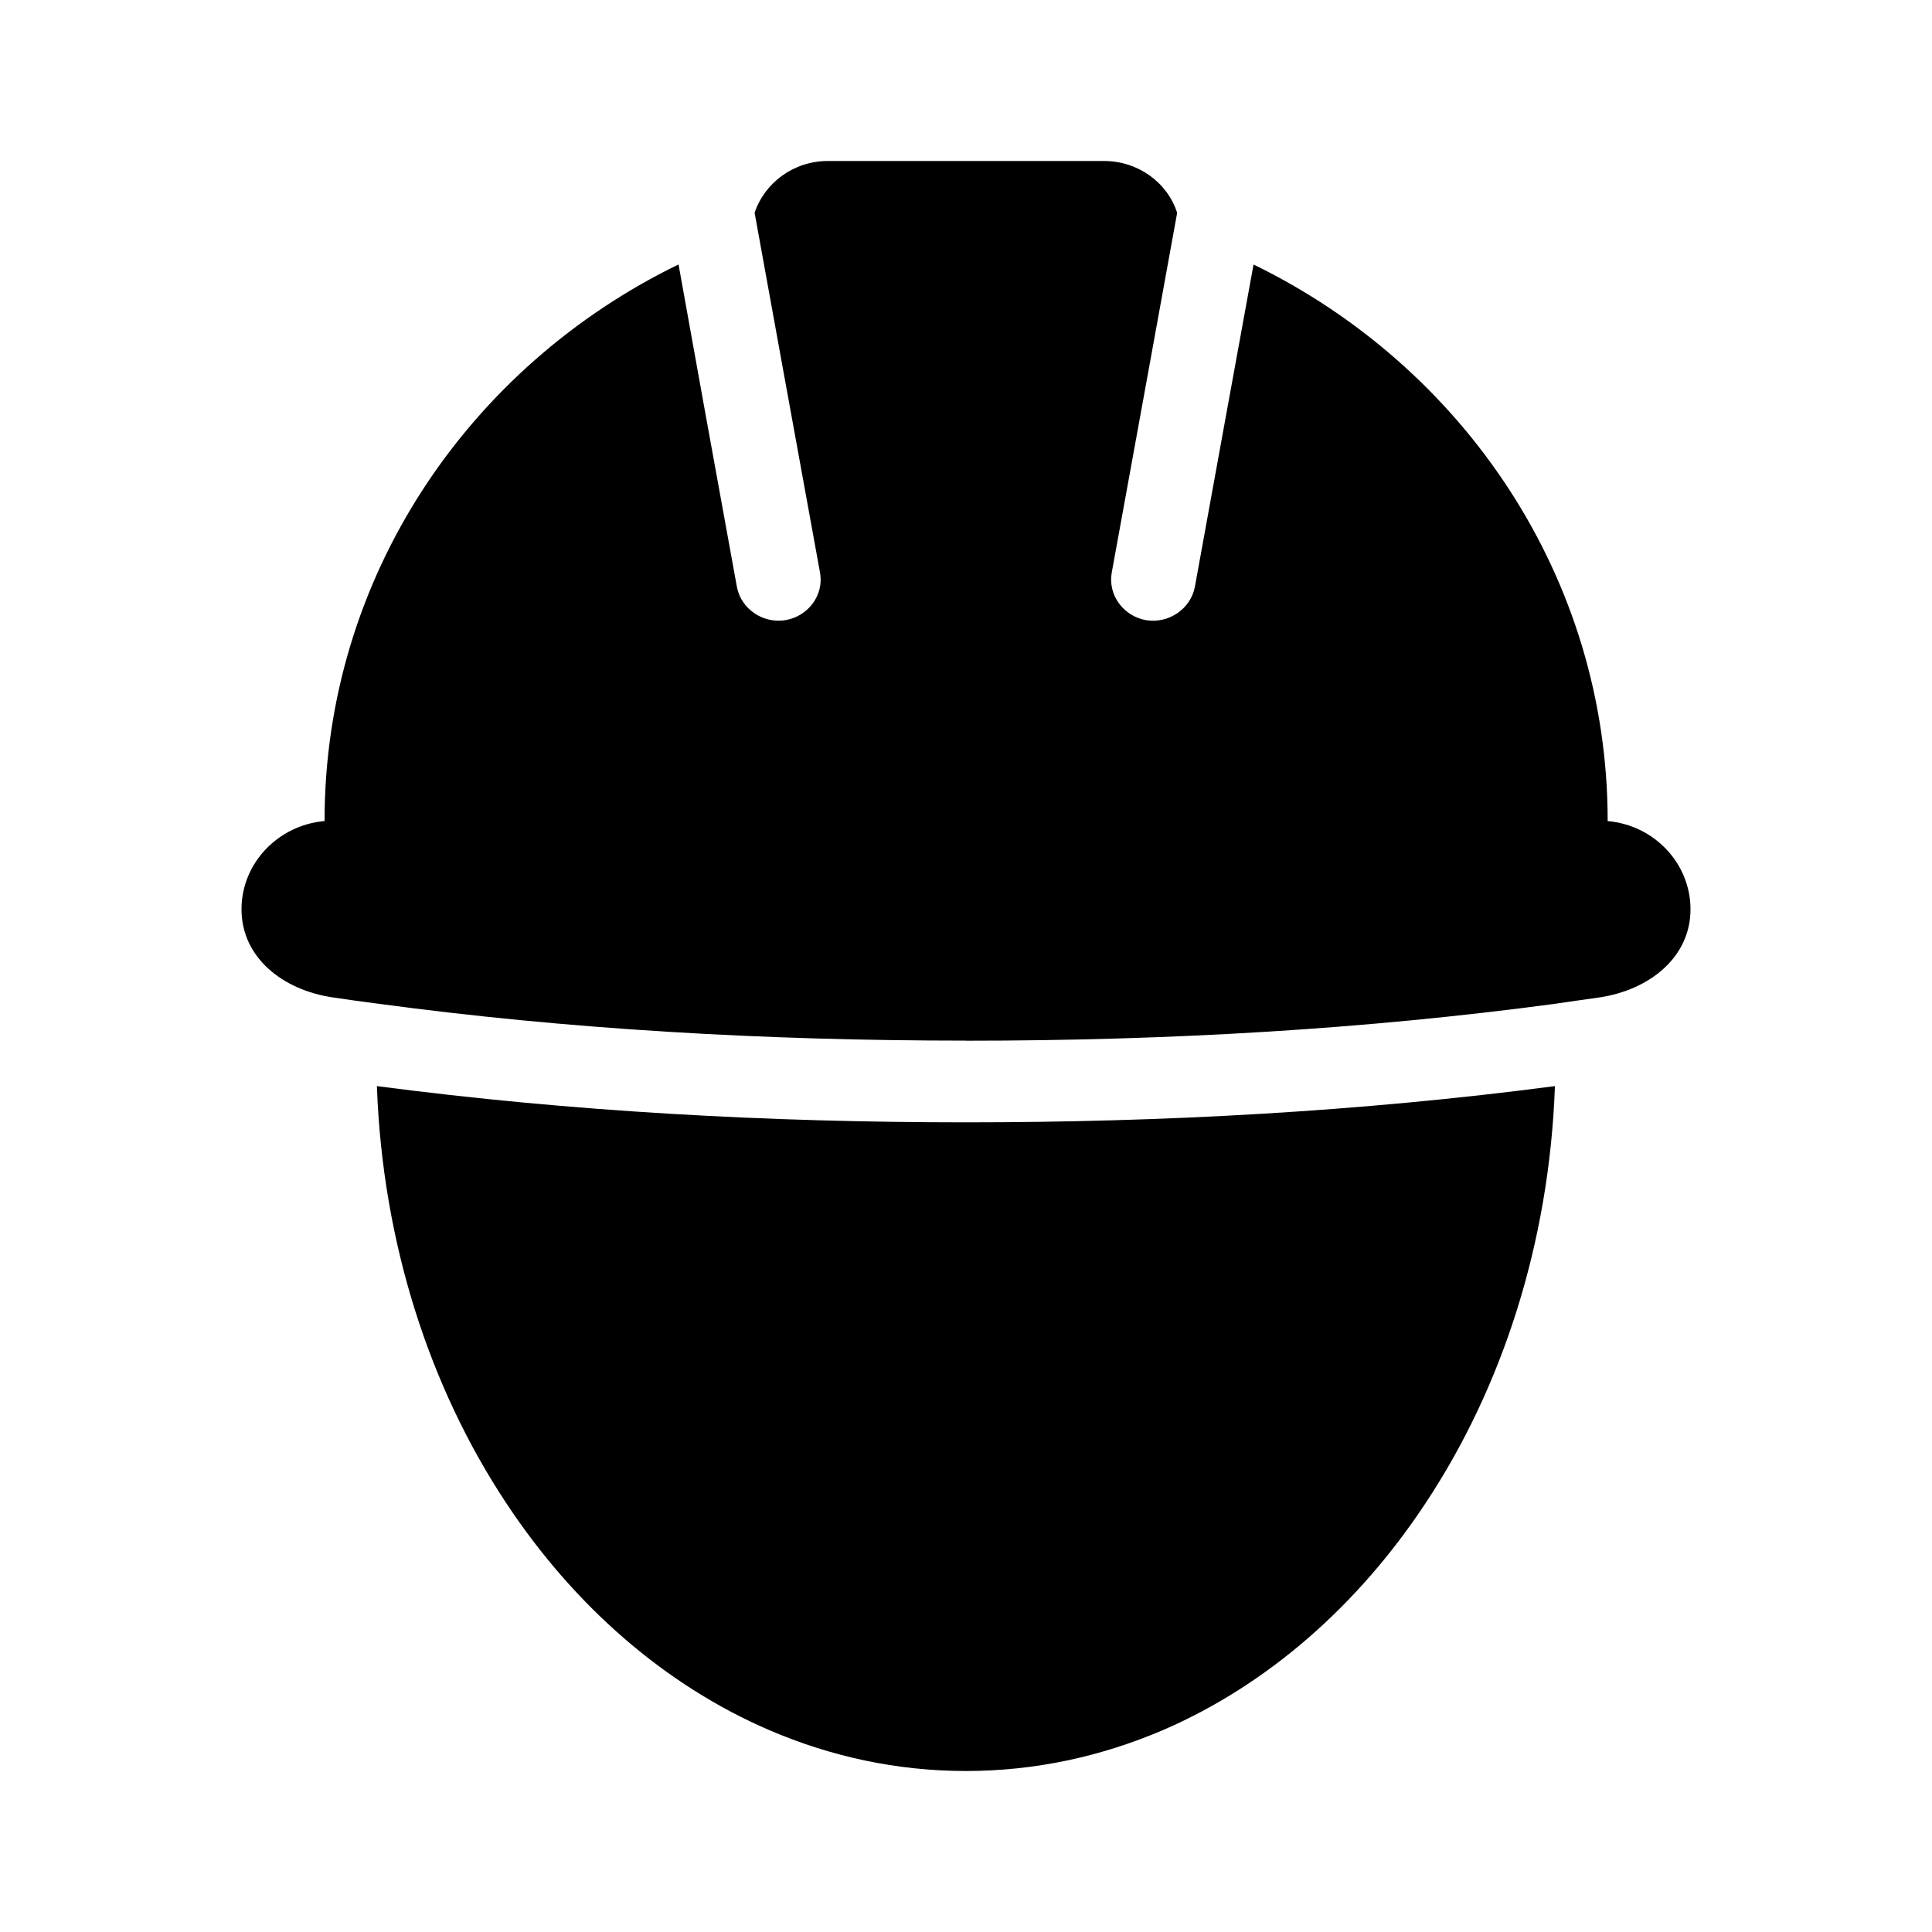 <svg xmlns="http://www.w3.org/2000/svg" fill="none" viewBox="0 0 24 24">
  <path fill="#000" fill-rule="evenodd" d="M11.999 12.928c2.525 0 4.956-.142 7.307-.457.188-.028.377-.054.565-.081.614-.092 1.129-.494 1.129-1.095 0-.568-.45-1.045-1.029-1.095v-.004c0-3.024-1.793-5.642-4.399-6.91l-.335 1.837-.394 2.168c-.053.274-.325.459-.607.413-.283-.051-.474-.315-.426-.588l.45-2.473.363-1.999C14.504 2.271 14.141 2 13.715 2h-3.431c-.426 0-.785.271-.91.643l.363 1.999.45 2.473c.049.274-.143.538-.426.588-.283.048-.555-.138-.607-.413l-.394-2.168-.331-1.837c-2.608 1.268-4.397 3.887-4.397 6.91v.004C3.45 10.251 3 10.727 3 11.295c0 .603.517 1.005 1.133 1.095.185.028.373.054.561.078 2.351.317 4.785.459 7.307.459l-.002.001Zm7.317.564c-2.424.318-4.872.45-7.317.45-2.445 0-4.893-.132-7.317-.45.07 1.955.659 3.748 1.604 5.176.844 1.279 1.973 2.266 3.272 2.825.764.328 1.583.507 2.441.507.858 0 1.677-.179 2.445-.507 1.294-.558 2.424-1.545 3.268-2.825.945-1.427 1.534-3.221 1.604-5.176Z" clip-rule="evenodd"/>
</svg>
